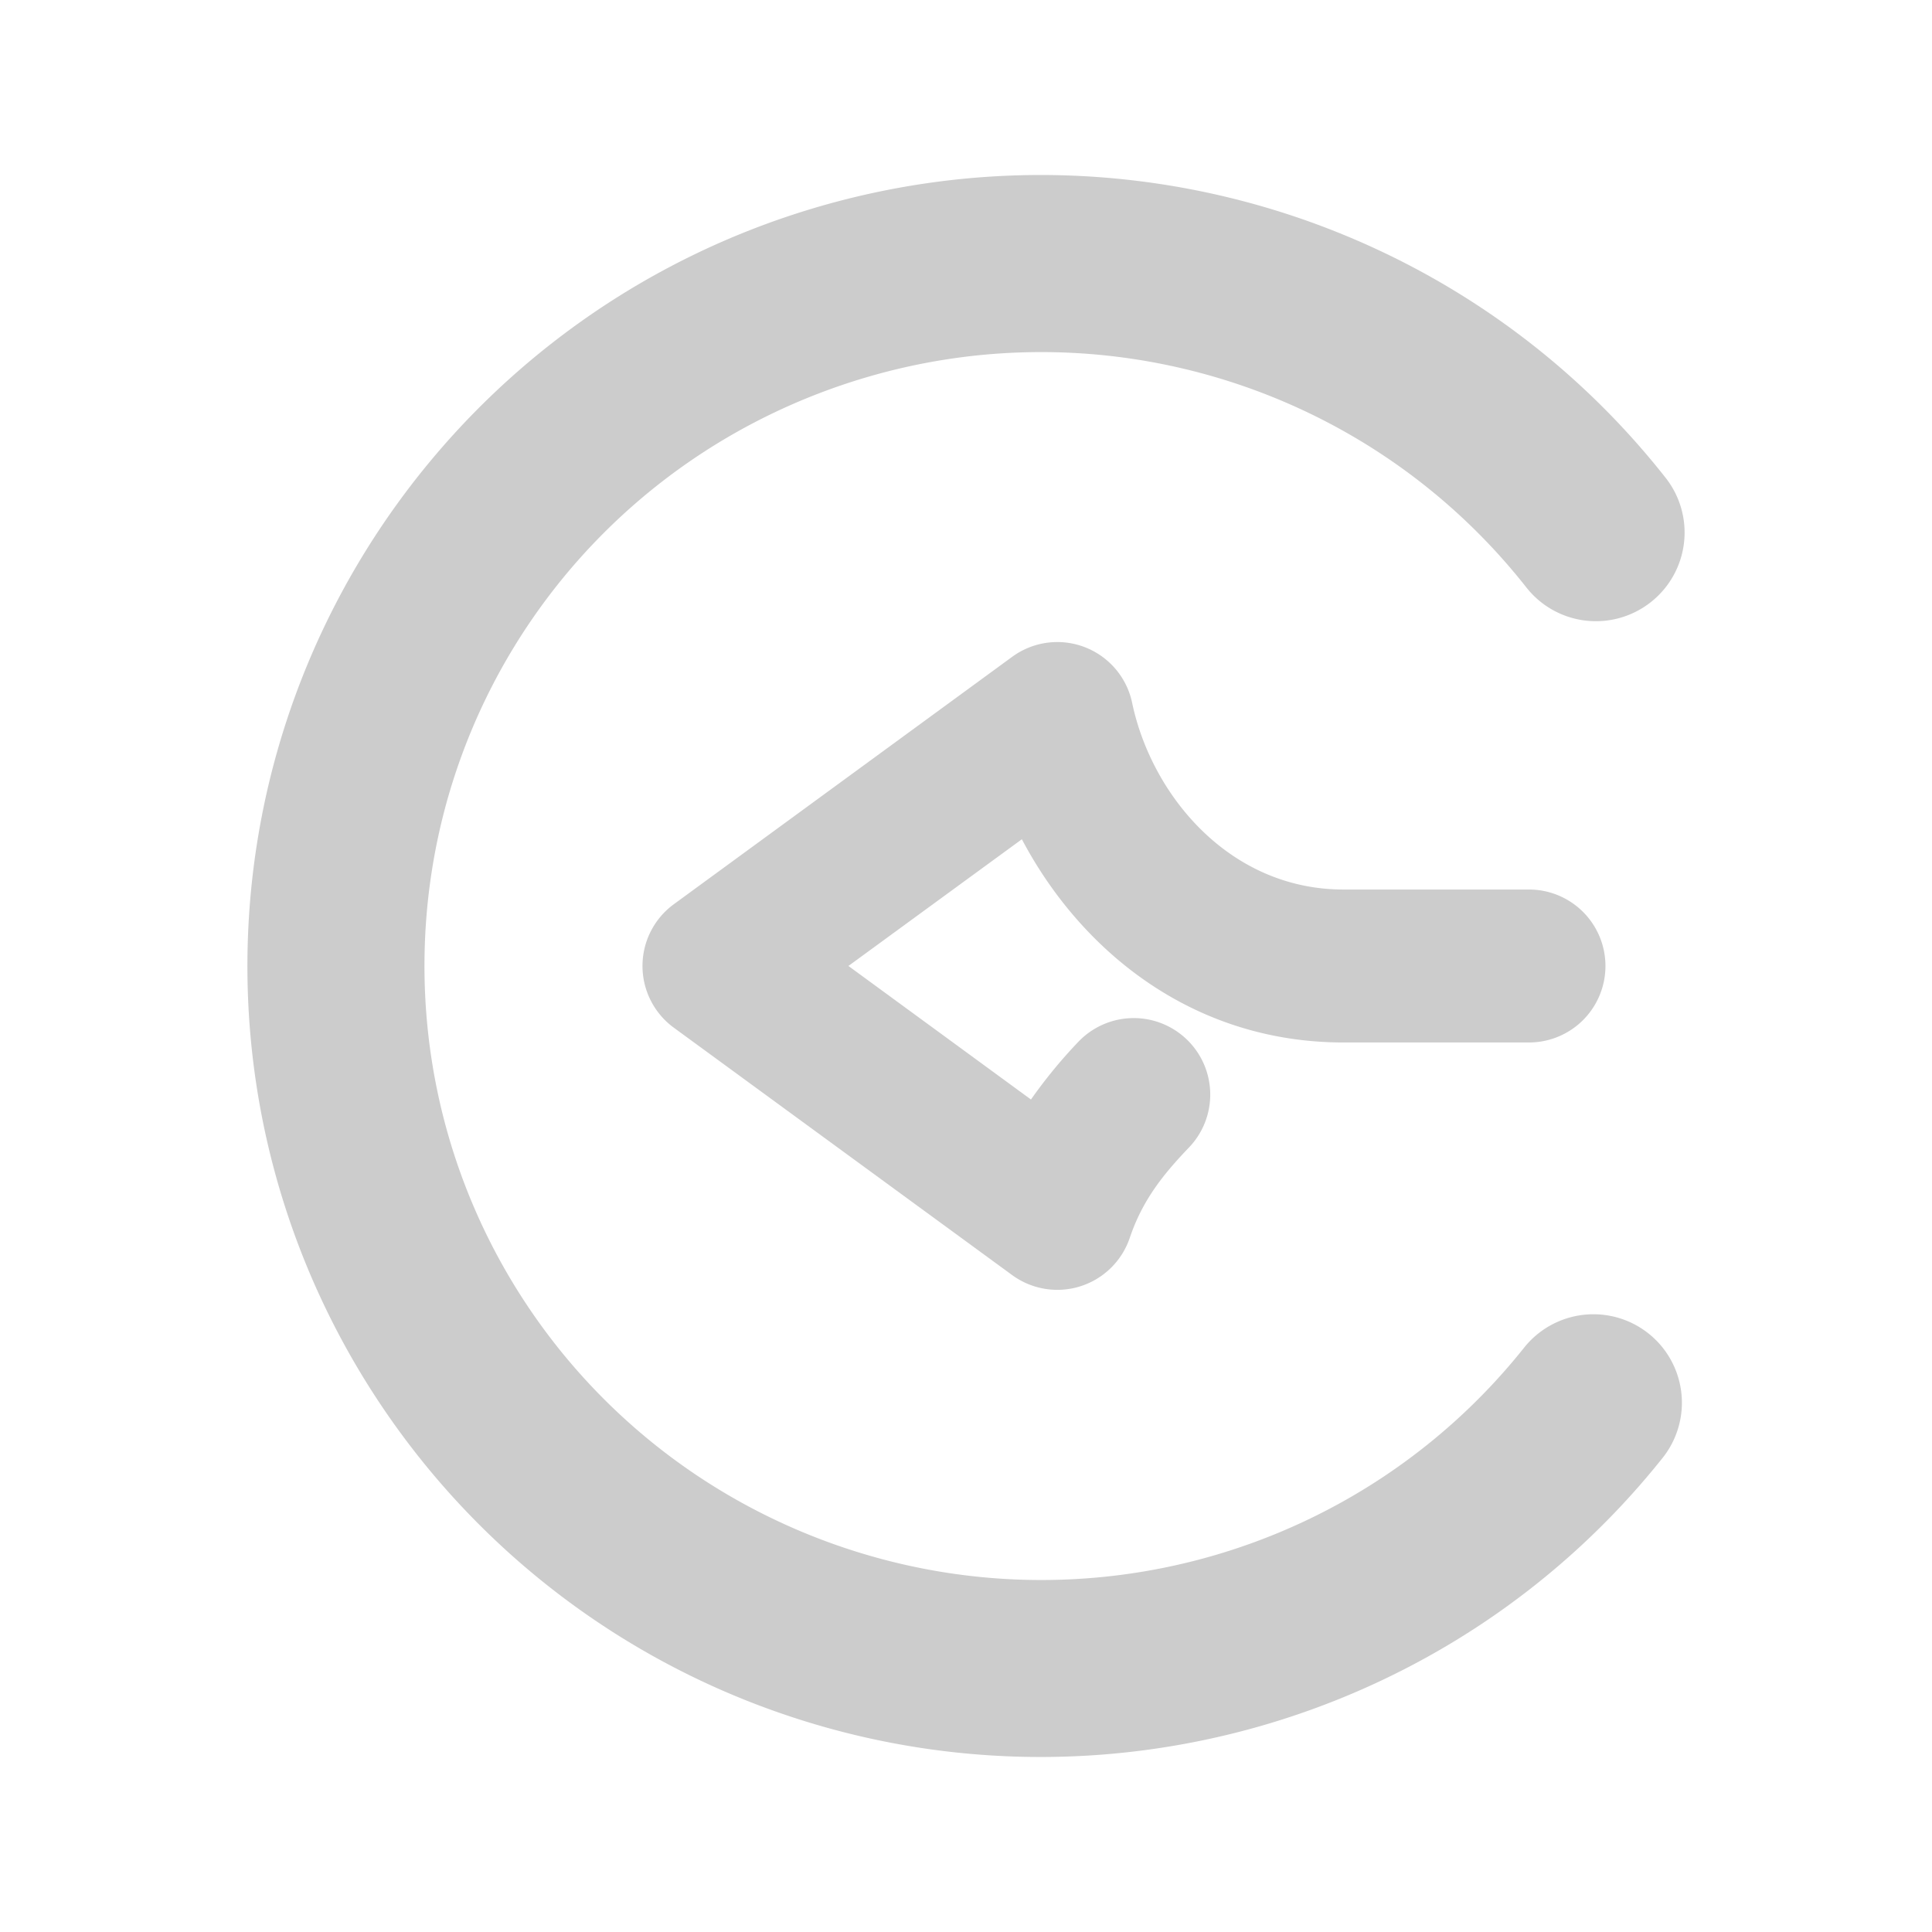 <svg xmlns="http://www.w3.org/2000/svg" width="48" height="48">
	<path d="m 25.507,4.351 c -2.022,0.036 -4.061,0.384 -6.045,1.062 C 11.527,8.129 6.174,15.576 6.147,23.941 6.121,32.307 11.427,39.783 19.343,42.547 c 7.916,2.764 16.74,0.227 21.961,-6.322 a 2.199,2.201 52 0 0 -0.346,-3.094 2.199,2.201 52 0 0 -3.094,0.354 C 33.804,38.577 26.966,40.546 20.798,38.393 14.63,36.239 10.525,30.45 10.546,23.949 10.566,17.448 14.704,11.693 20.884,9.578 27.064,7.464 33.893,9.475 37.923,14.596 a 2.199,2.201 52 0 0 3.09,0.365 2.199,2.201 52 0 0 0.369,-3.09 C 37.498,6.936 31.574,4.244 25.507,4.351 Z m 0.688,11.602 a 1.9,1.9 0 0 0 -1.047,0.365 l -8.408,6.148 a 1.9,1.9 0 0 0 0,3.066 l 8.408,6.148 a 1.9,1.9 0 0 0 2.92,-0.924 c 0.311,-0.919 0.805,-1.552 1.471,-2.246 a 1.9,1.9 0 0 0 -0.055,-2.686 1.9,1.9 0 0 0 -2.688,0.055 c -0.387,0.403 -0.796,0.889 -1.182,1.438 l -4.535,-3.318 4.309,-3.148 c 1.465,2.775 4.245,5.049 7.992,5.049 h 4.607 a 1.9,1.9 0 0 0 1.9,-1.9 1.9,1.9 0 0 0 -1.9,-1.9 H 33.38 c -2.848,0 -4.775,-2.36 -5.252,-4.637 a 1.9,1.9 0 0 0 -1.934,-1.51 z" fill="#cccccc"/>
</svg>
